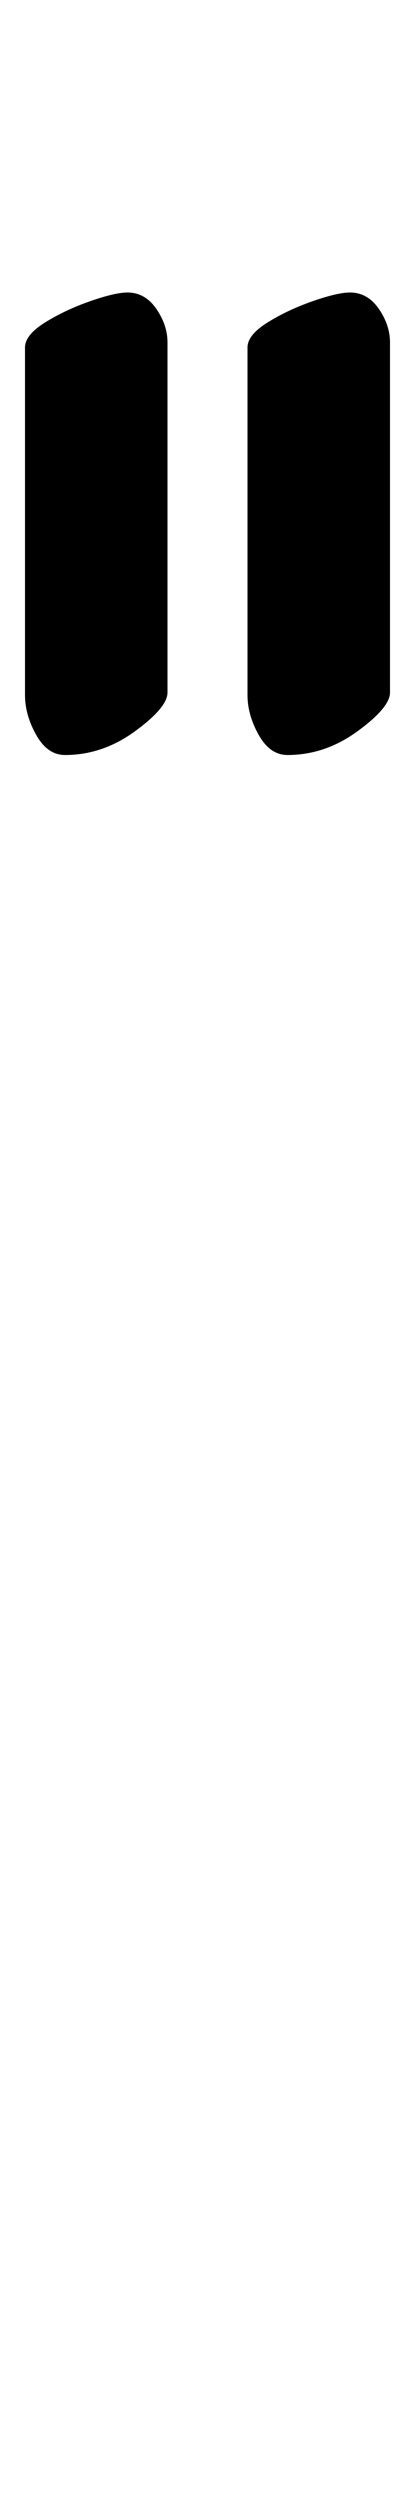 <?xml version="1.0" standalone="no"?>
<!DOCTYPE svg PUBLIC "-//W3C//DTD SVG 1.1//EN" "http://www.w3.org/Graphics/SVG/1.1/DTD/svg11.dtd" >
<svg xmlns="http://www.w3.org/2000/svg" xmlns:xlink="http://www.w3.org/1999/xlink" version="1.1" viewBox="-83 0 166 1000">
  <g transform="matrix(1 0 0 -1 0 800)">
   <path fill="currentColor"
d="M-57 498q-7 0 -11.5 8t-4.5 16v139q0 5 8 10t18 8.5t15 3.5q7 0 11.5 -6.5t4.5 -13.5v-140q0 -6 -13 -15.5t-28 -9.5zM32 498q-7 0 -11.5 8t-4.5 16v139q0 5 8 10t18 8.5t15 3.5q7 0 11.5 -6.5t4.5 -13.5v-140q0 -6 -13 -15.5t-28 -9.5z" />
  </g>

</svg>
